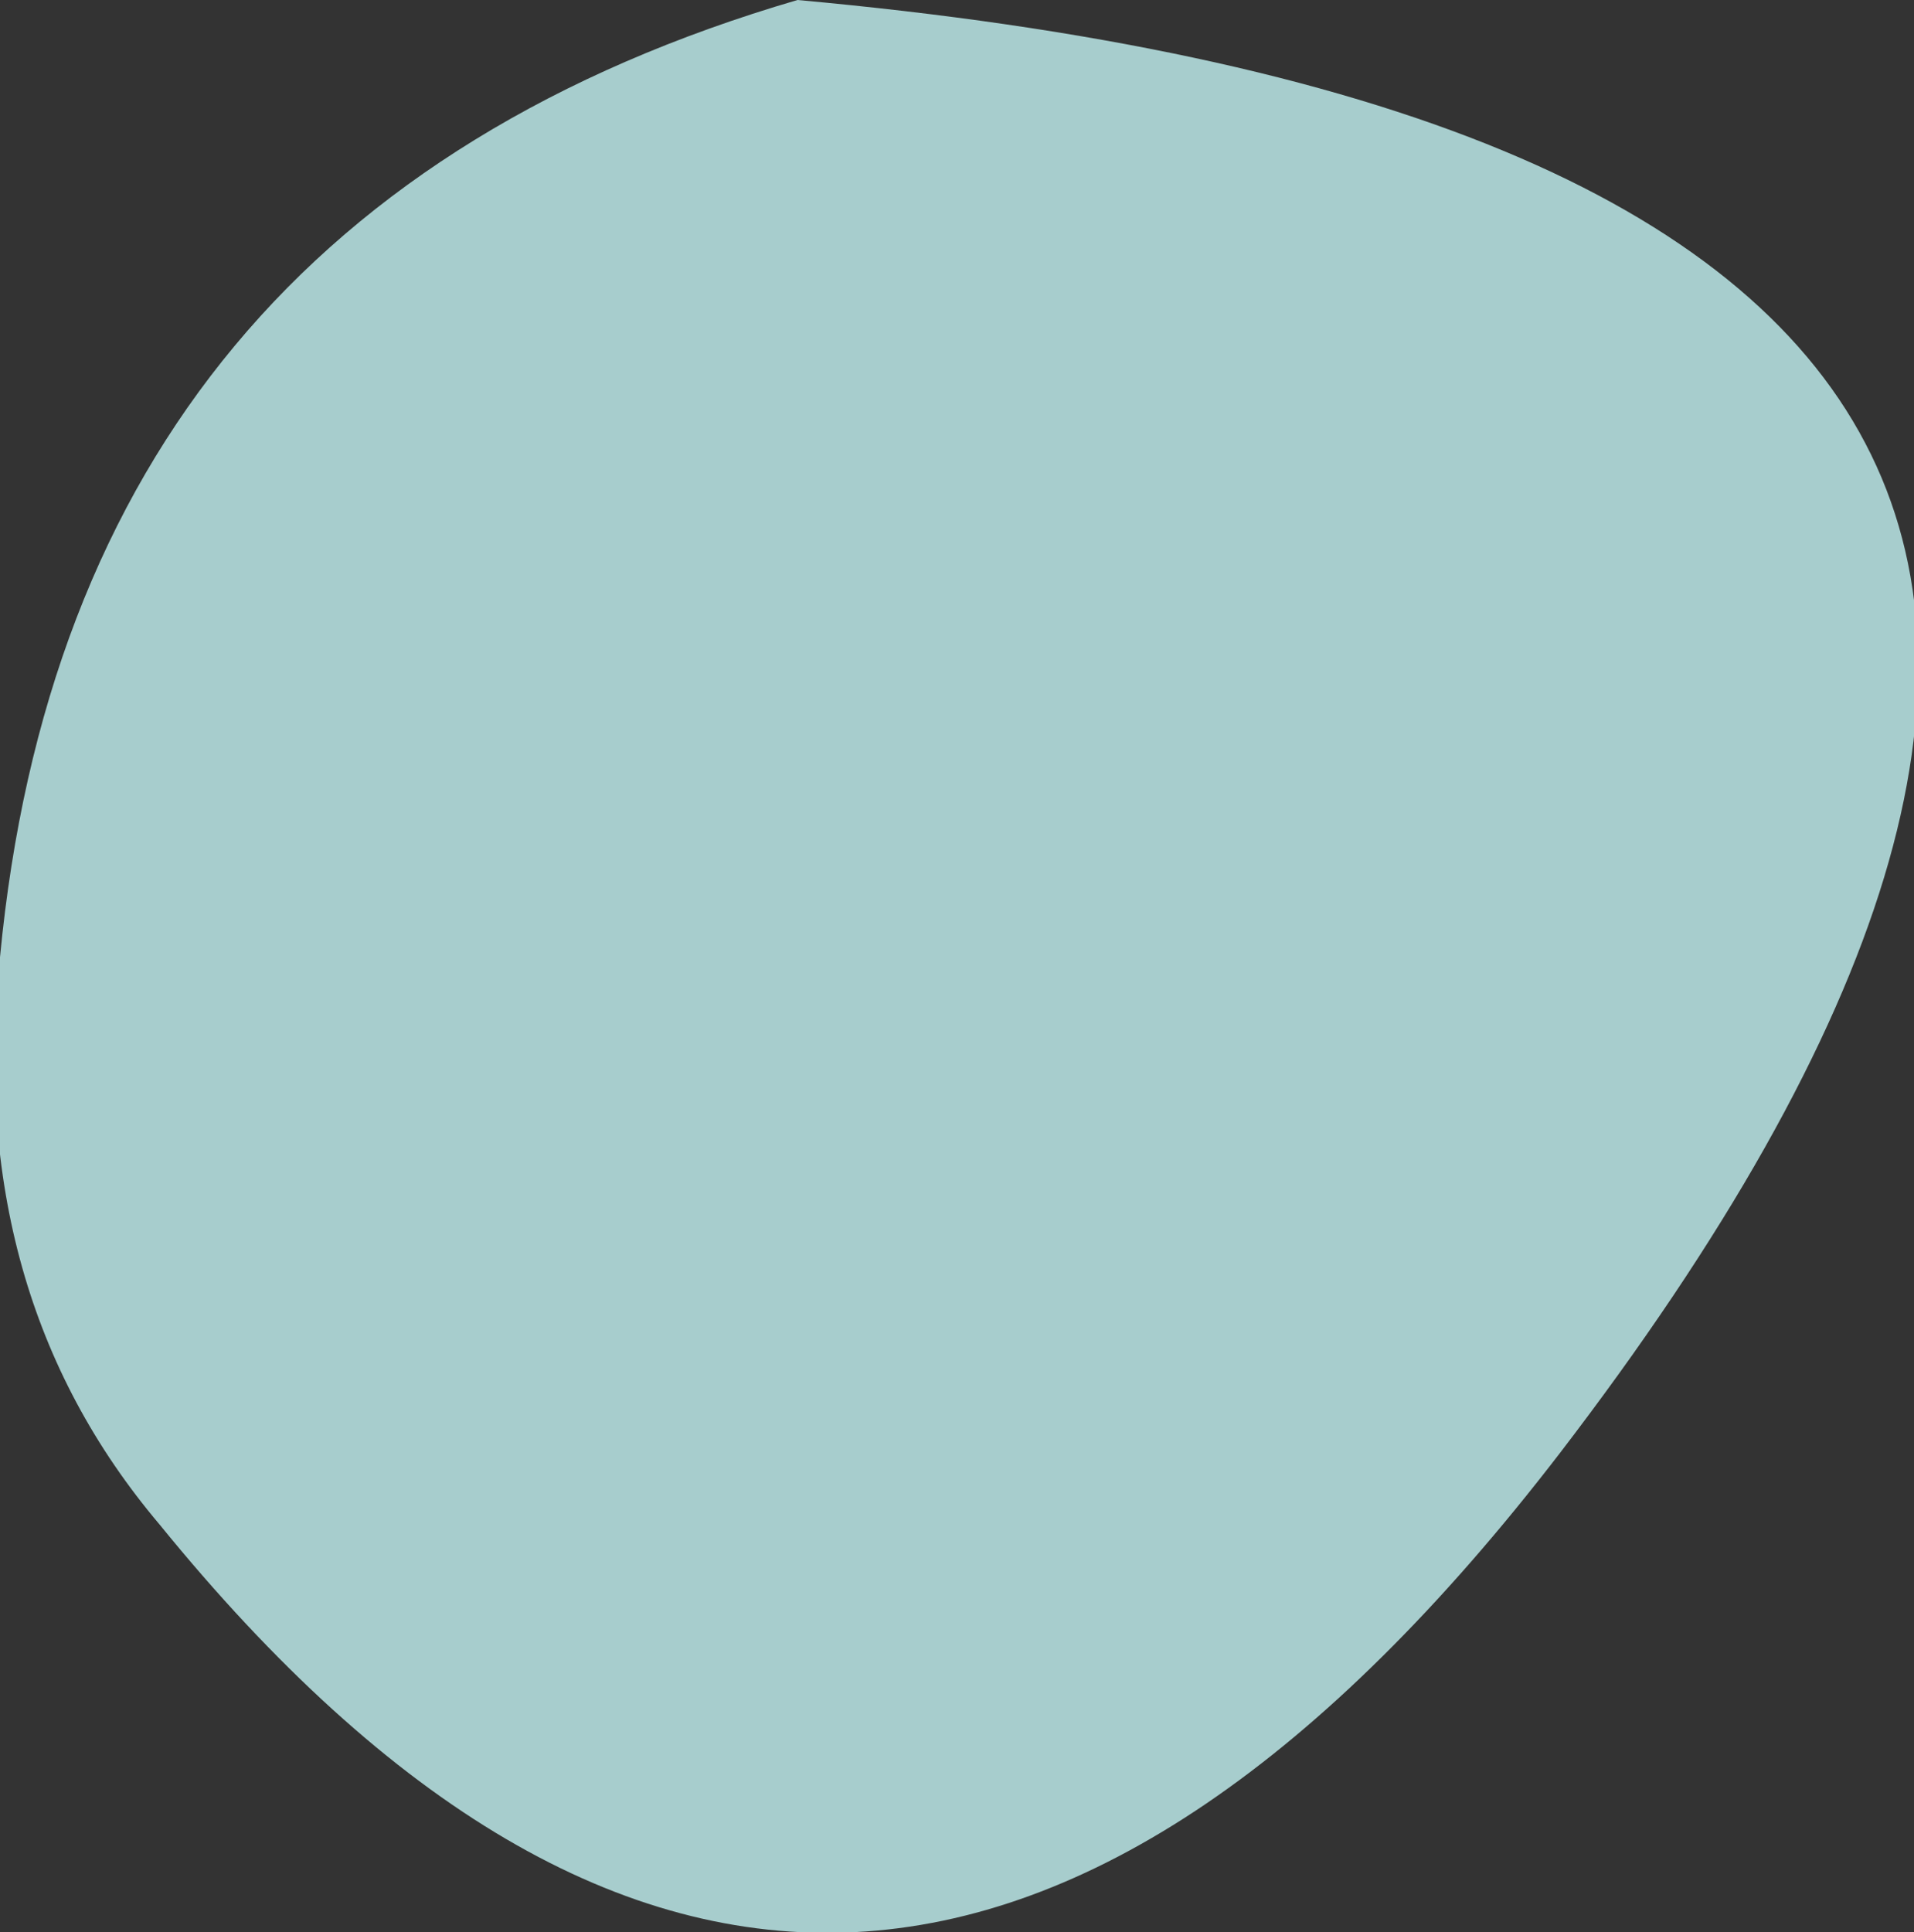 <?xml version="1.0" encoding="UTF-8" standalone="no"?>
<svg xmlns:ffdec="https://www.free-decompiler.com/flash" xmlns:xlink="http://www.w3.org/1999/xlink" ffdec:objectType="shape" height="5.45px" width="5.4px" xmlns="http://www.w3.org/2000/svg">
  <rect width="100%" height="100%" fill="#333333" stroke="none"/>
  <g transform="matrix(1.0, 0.0, 0.0, 1.0, 2.7, 5.45)">
    <path d="M-2.7 -2.75 Q-2.5 -4.85 -0.45 -5.45 4.5 -5.0 1.7 -1.35 -0.3 1.25 -2.25 -1.15 -2.8 -1.8 -2.7 -2.75" fill="#ccfffe" fill-opacity="0.753" fill-rule="evenodd" stroke="none"/>
  </g>
</svg>
